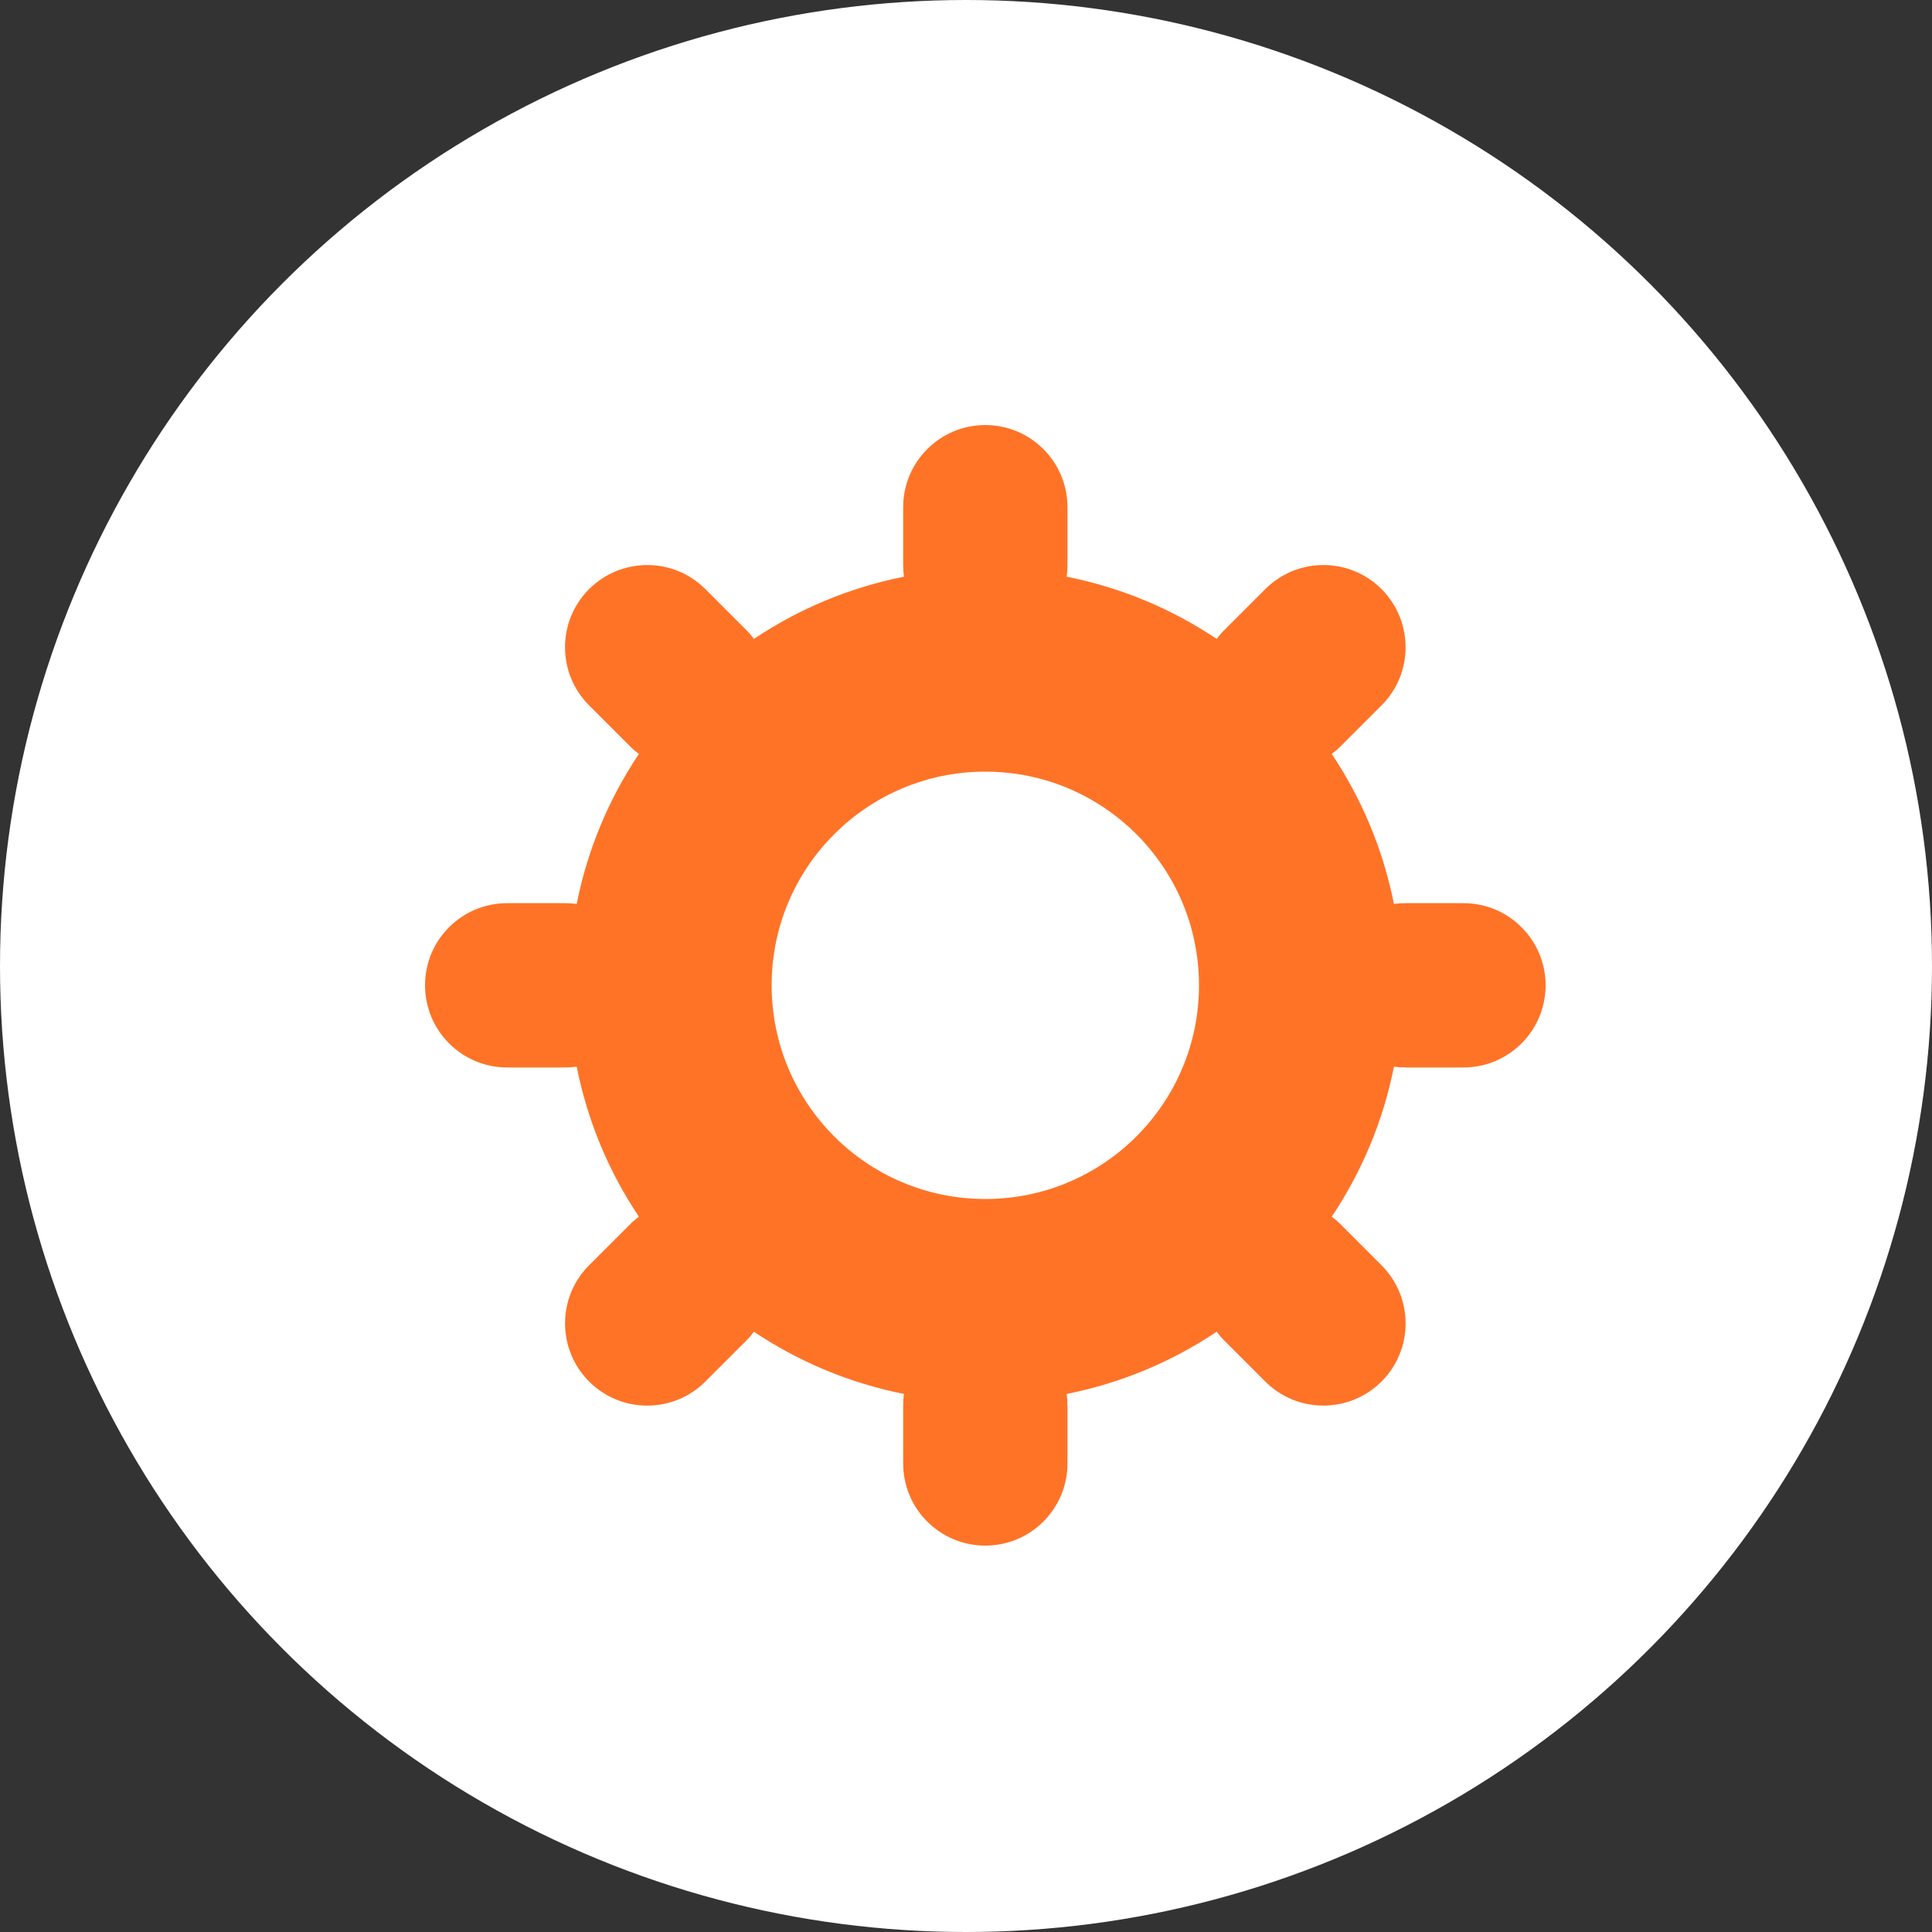 <svg width="50" height="50" viewBox="0 0 50 50" fill="none" xmlns="http://www.w3.org/2000/svg">
<rect x="0" y="0" width="50" height="50" fill="#333333" stroke="none"/>
<circle cx="25" cy="25" r="25" fill="white"/>
<path d="M37.874 23.374H36.36C36.264 23.374 36.17 23.382 36.075 23.395C35.795 21.981 35.239 20.668 34.465 19.512C34.541 19.455 34.614 19.395 34.683 19.326L35.754 18.255C36.584 17.425 36.584 16.079 35.754 15.246C34.923 14.414 33.577 14.416 32.745 15.246L31.674 16.317C31.605 16.386 31.545 16.459 31.488 16.535C30.332 15.761 29.019 15.205 27.605 14.925C27.618 14.83 27.626 14.736 27.626 14.64V13.126C27.626 11.951 26.673 11 25.5 11C24.327 11 23.374 11.953 23.374 13.126V14.64C23.374 14.736 23.382 14.83 23.395 14.925C21.981 15.205 20.668 15.761 19.512 16.535C19.455 16.459 19.395 16.386 19.326 16.317L18.255 15.246C17.425 14.416 16.079 14.416 15.246 15.246C14.414 16.077 14.416 17.423 15.246 18.255L16.317 19.326C16.386 19.395 16.459 19.455 16.535 19.512C15.761 20.668 15.205 21.981 14.925 23.395C14.83 23.382 14.736 23.374 14.64 23.374H13.126C11.951 23.374 11 24.325 11 25.5C11 26.675 11.953 27.626 13.126 27.626H14.64C14.736 27.626 14.83 27.618 14.925 27.605C15.205 29.019 15.761 30.332 16.535 31.488C16.459 31.545 16.386 31.605 16.317 31.674L15.246 32.745C14.416 33.575 14.416 34.921 15.246 35.754C16.077 36.586 17.423 36.584 18.255 35.754L19.326 34.683C19.395 34.614 19.455 34.541 19.512 34.465C20.668 35.239 21.981 35.795 23.395 36.075C23.382 36.17 23.374 36.264 23.374 36.36V37.874C23.374 39.049 24.325 40 25.5 40C26.675 40 27.626 39.047 27.626 37.874V36.36C27.626 36.264 27.618 36.17 27.605 36.075C29.019 35.795 30.332 35.239 31.488 34.465C31.545 34.541 31.605 34.614 31.674 34.683L32.745 35.754C33.575 36.584 34.921 36.584 35.754 35.754C36.586 34.923 36.584 33.577 35.754 32.745L34.683 31.674C34.614 31.605 34.541 31.545 34.465 31.488C35.239 30.332 35.795 29.019 36.075 27.605C36.17 27.618 36.264 27.626 36.36 27.626H37.874C39.049 27.626 40 26.673 40 25.5C40 24.327 39.049 23.374 37.874 23.374ZM25.5 31.03C22.445 31.03 19.97 28.555 19.97 25.5C19.97 22.445 22.445 19.97 25.5 19.97C28.555 19.97 31.03 22.445 31.03 25.5C31.03 28.555 28.555 31.03 25.5 31.03Z" fill="#FF7327"/>
</svg>
